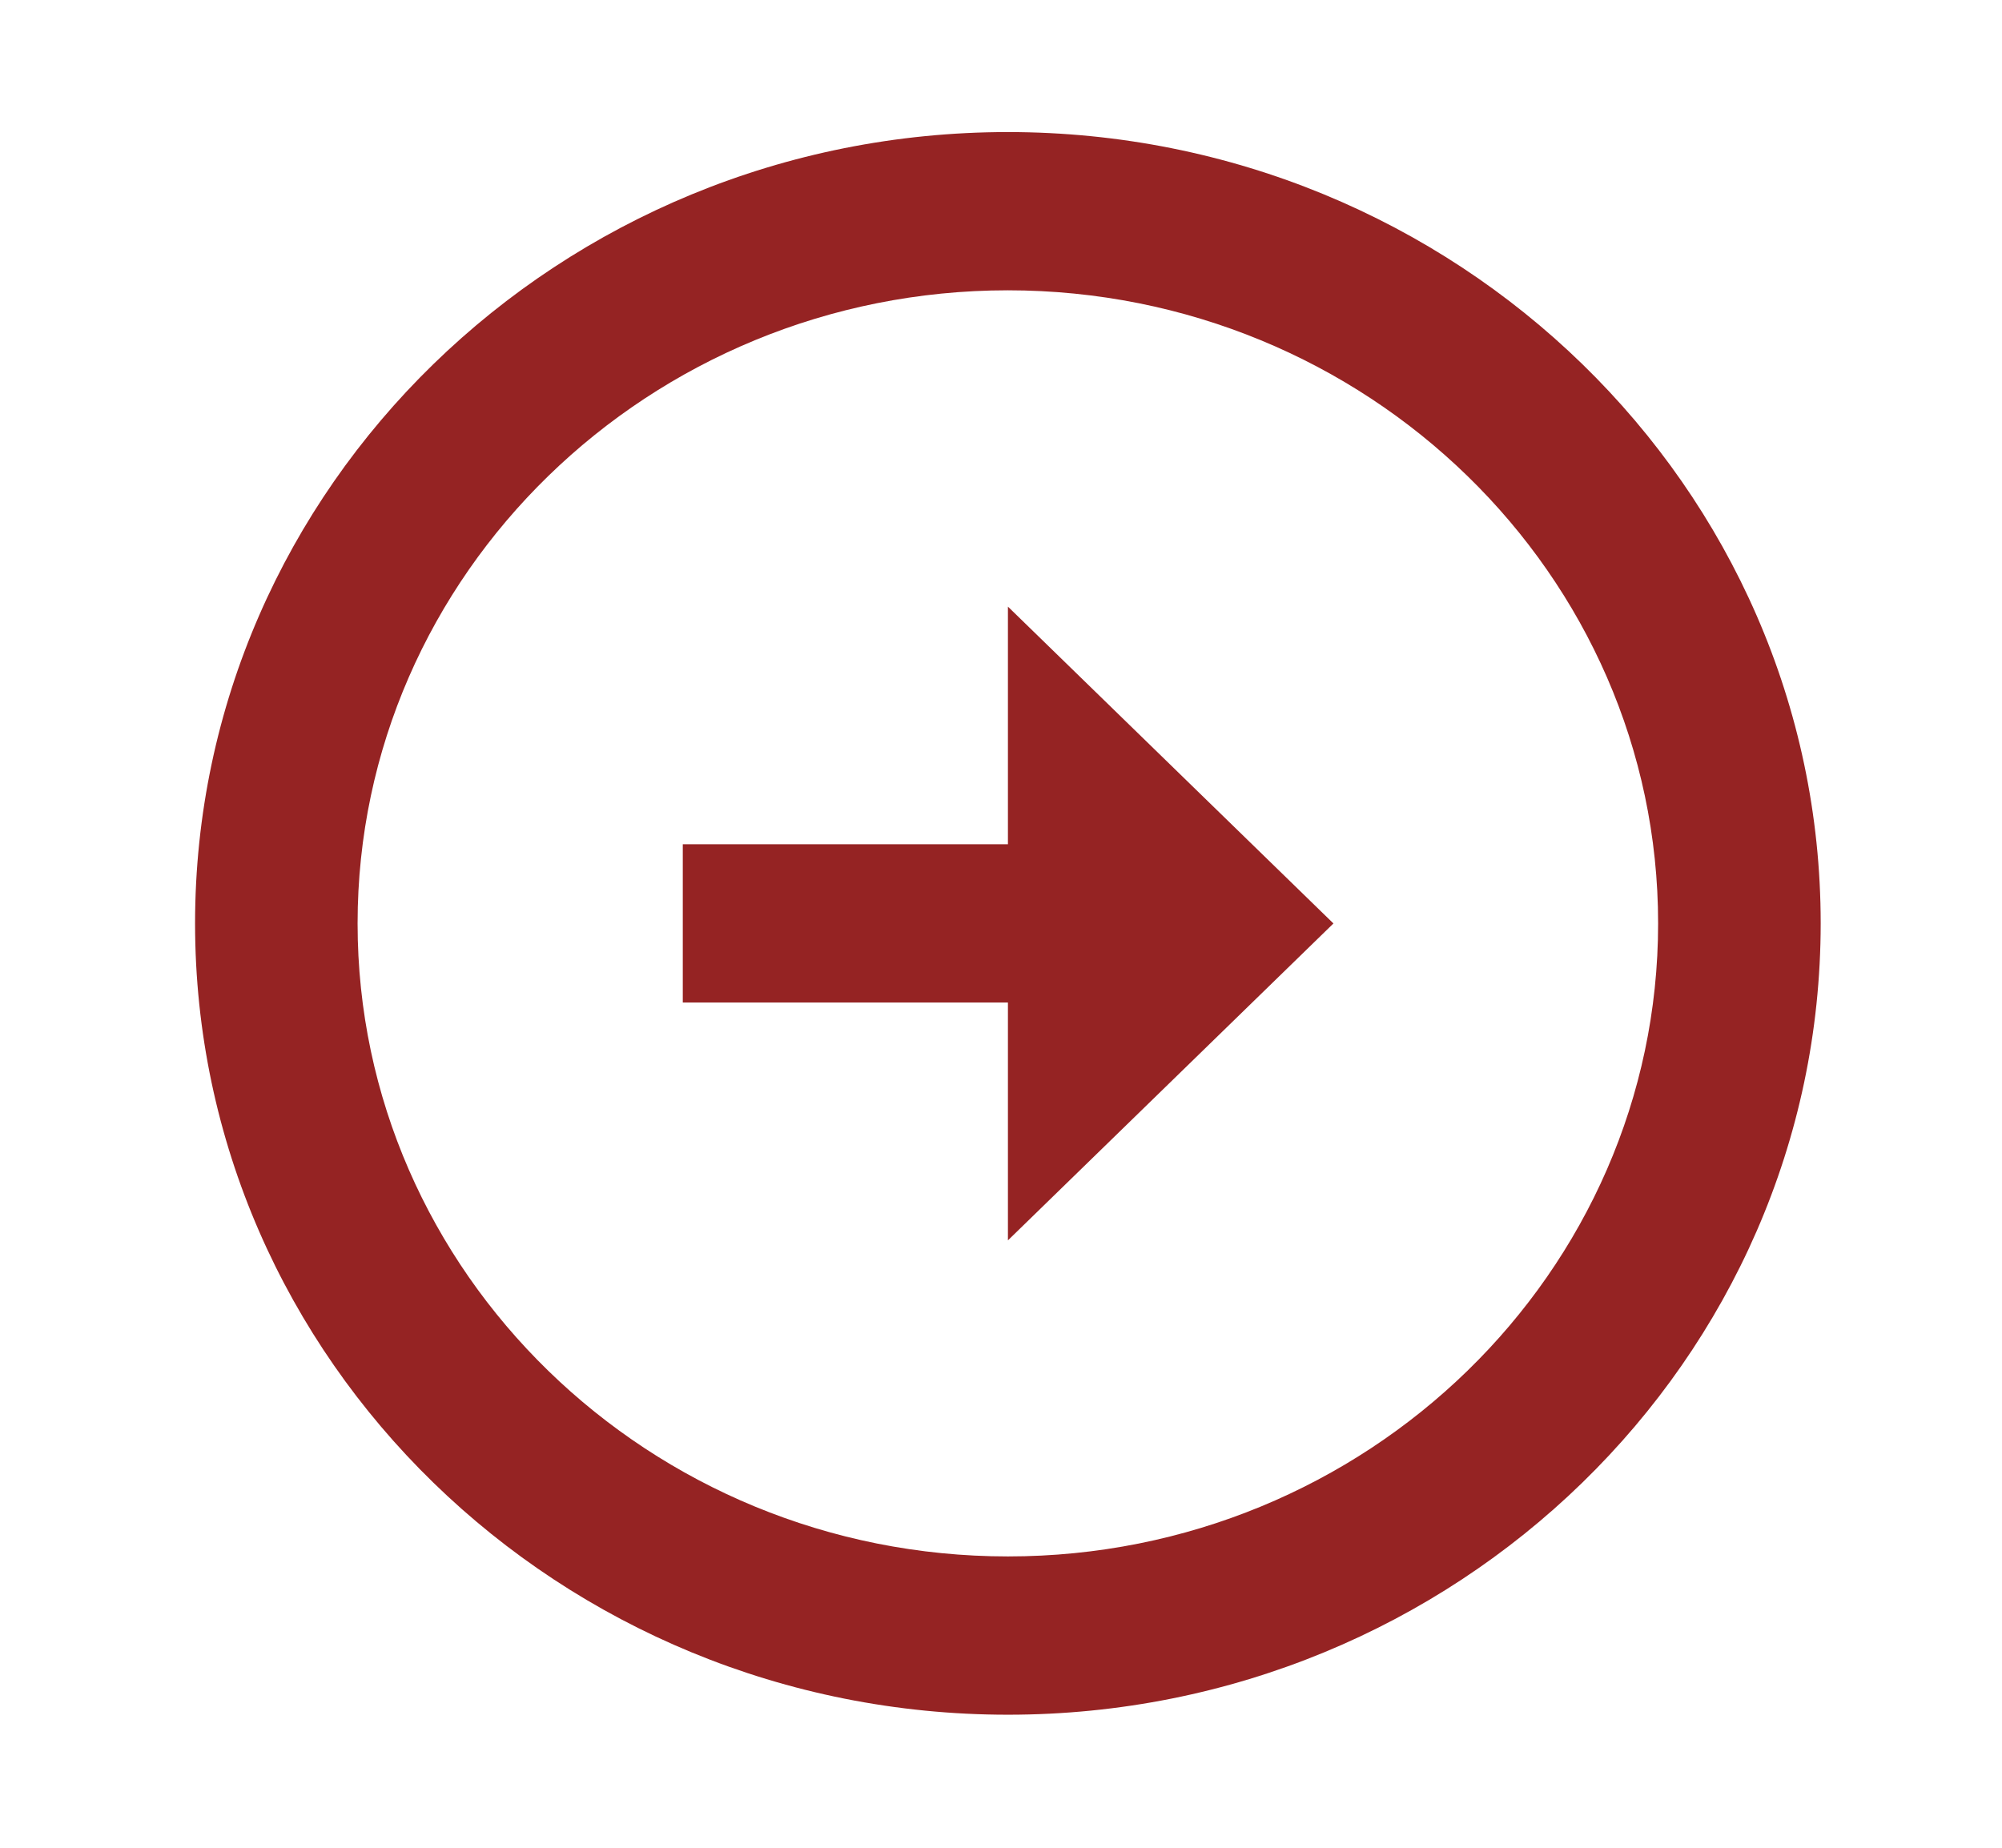 <svg width="39" height="36" viewBox="0 0 39 36" fill="none" xmlns="http://www.w3.org/2000/svg">
<g id="bx:right-arrow-circle">
<path id="Vector" d="M19.633 2.573C10.902 2.574 3.8 9.49 3.8 17.991C3.8 26.492 10.902 33.408 19.635 33.408C28.363 33.408 35.466 26.492 35.468 17.991C35.468 9.49 28.365 2.574 19.633 2.573ZM19.635 30.324C12.649 30.324 6.966 24.791 6.966 17.991C6.966 11.191 12.649 5.658 19.633 5.656C26.619 5.658 32.301 11.191 32.301 17.991C32.3 24.791 26.617 30.324 19.635 30.324Z" fill="#952323"/>
<path id="Vector_2" d="M19.635 16.449H13.301V19.532H19.635V24.166L25.976 17.992L19.635 11.819V16.449Z" fill="#952323"/>
</g>
</svg>
